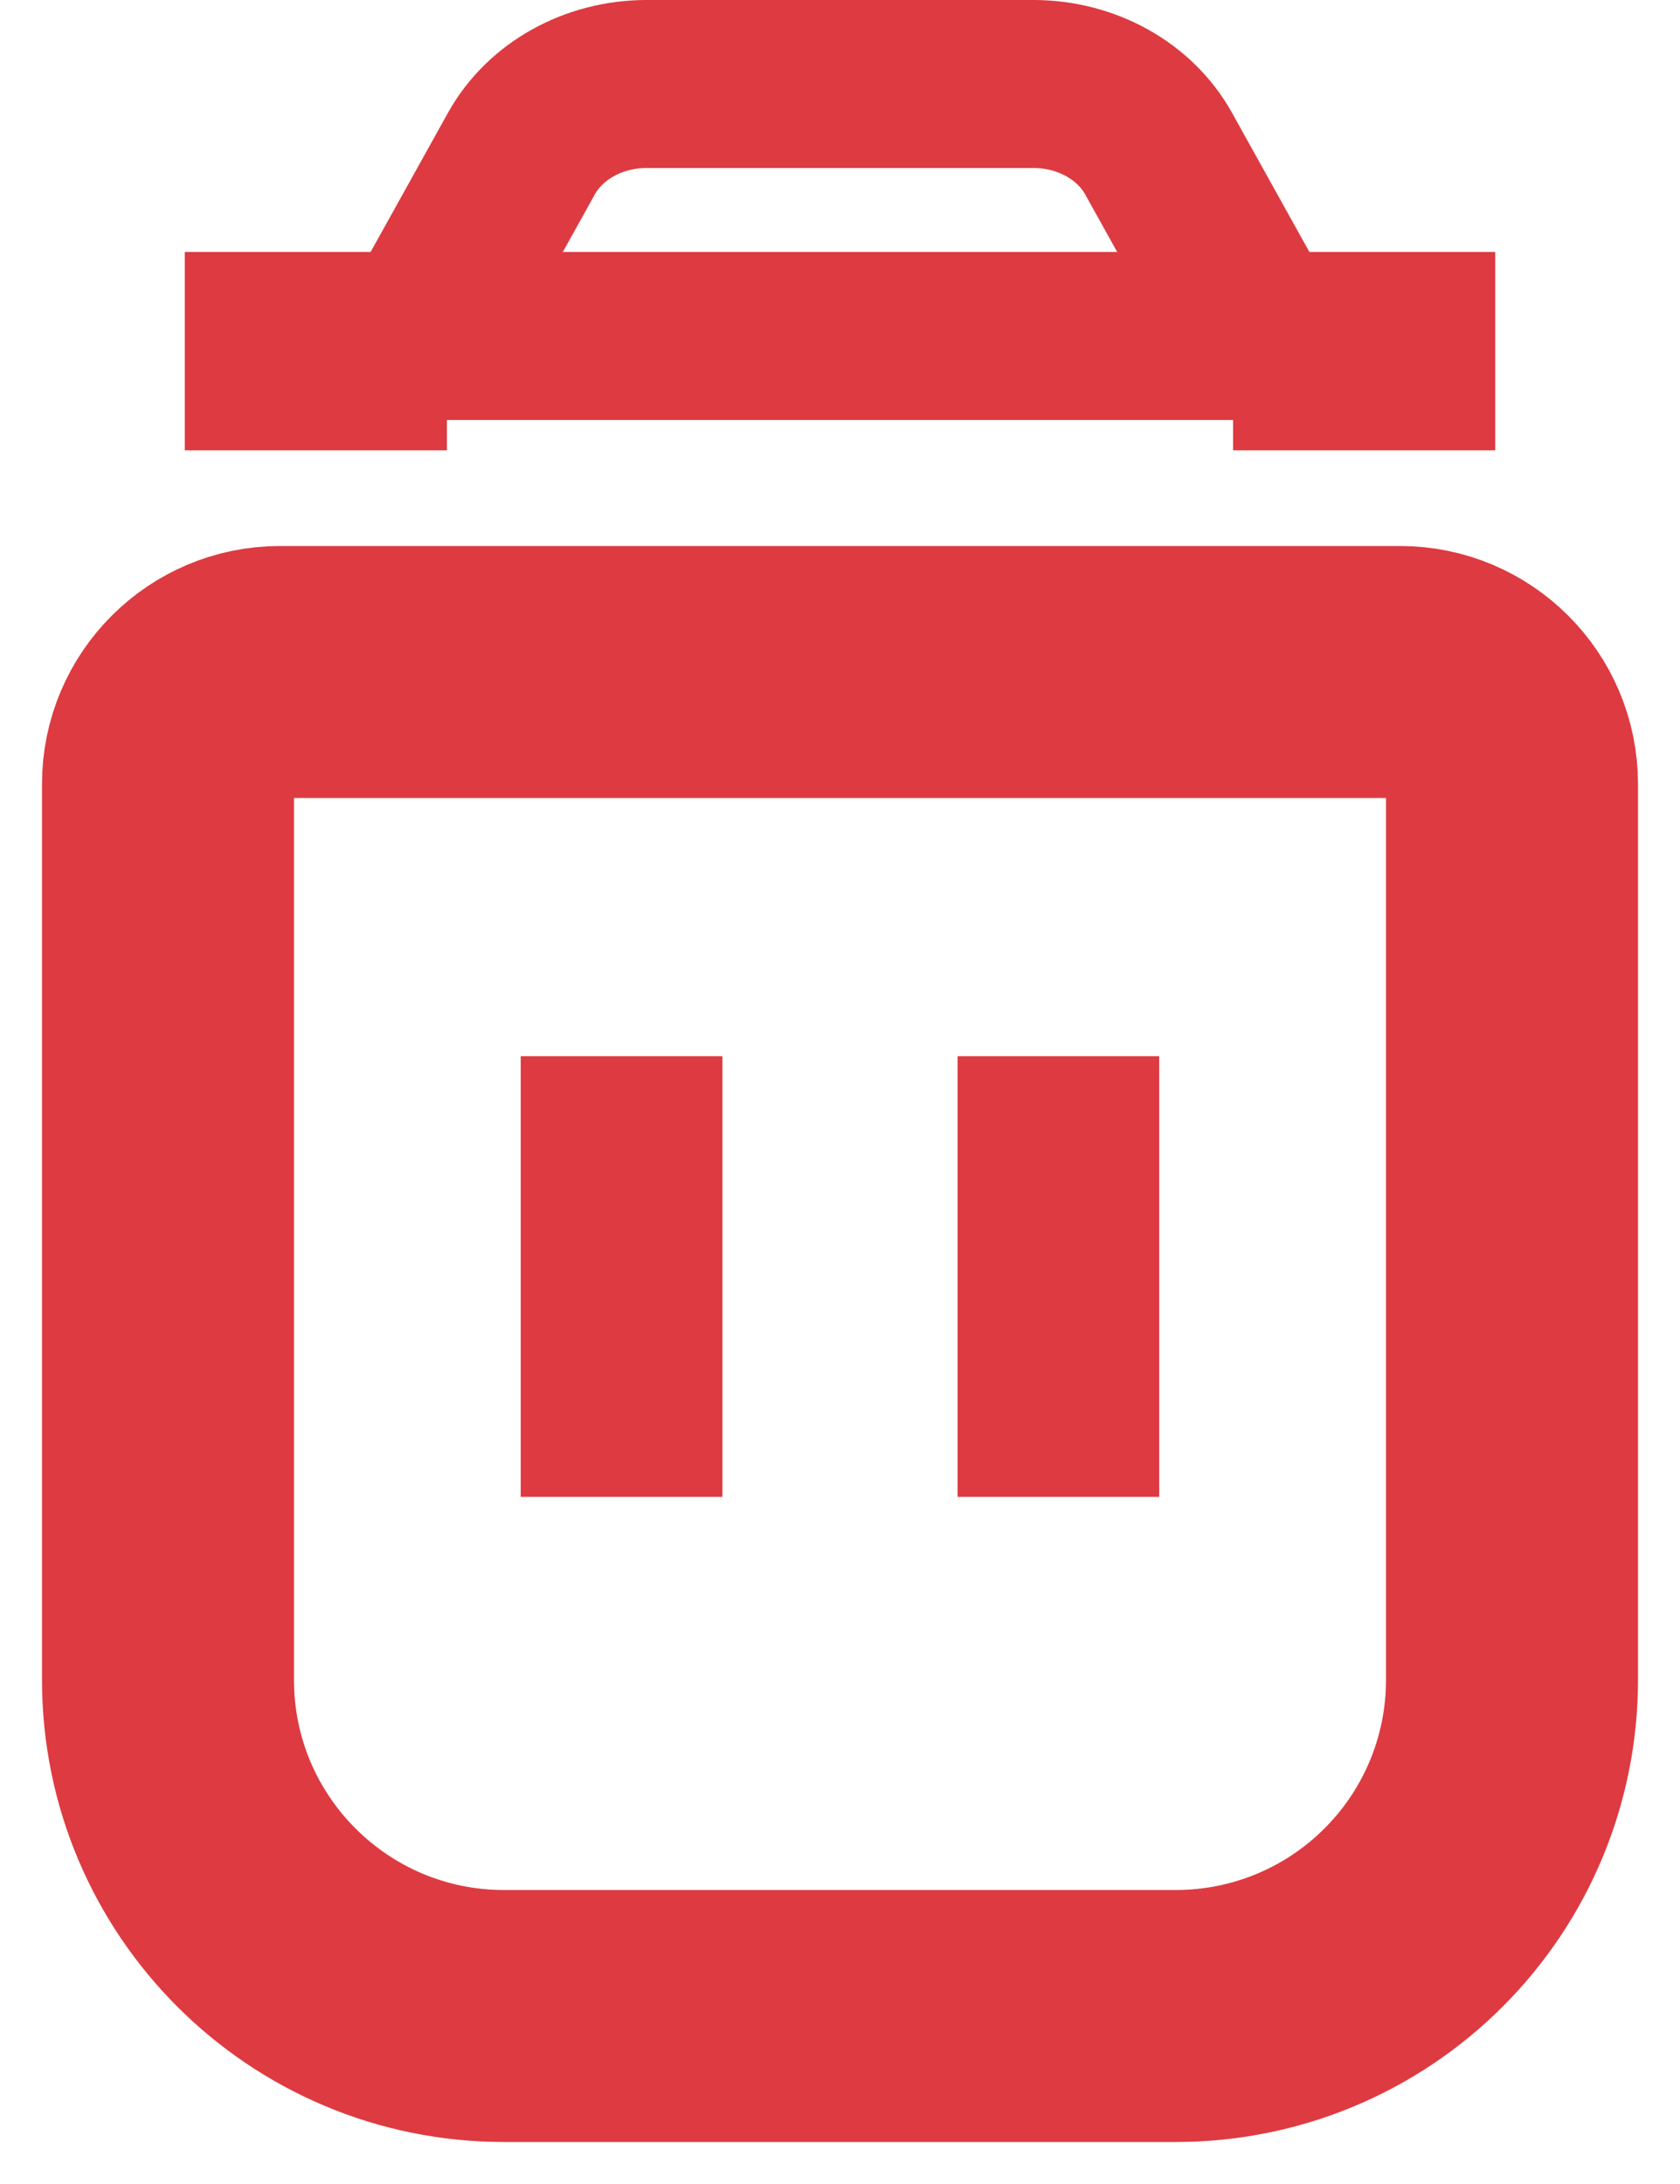 <svg width="20" height="26" viewBox="0 0 20 26" fill="none" xmlns="http://www.w3.org/2000/svg">
<path fill-rule="evenodd" clip-rule="evenodd" d="M15 4L13.793 1.829C13.511 1.321 12.934 1 12.303 1H7.697C7.066 1 6.489 1.321 6.207 1.829L5 4H15Z" stroke="#DD3B41" stroke-width="2" stroke-linecap="round" stroke-linejoin="round"/>
<path fill-rule="evenodd" clip-rule="evenodd" d="M16.667 8H3.333C2.597 8 2 8.597 2 9.333V20C2 22.209 3.791 24 6 24H14C15.061 24 16.078 23.579 16.828 22.828C17.579 22.078 18 21.061 18 20V9.333C18 8.597 17.403 8 16.667 8Z" stroke="#DD3B41" stroke-width="3" stroke-linecap="round" stroke-linejoin="round"/>
<path d="M7.199 13.574H7.6V16.82H7.595H7.589H7.583H7.577H7.571H7.565H7.559H7.553H7.547H7.541H7.535H7.529H7.523H7.517H7.511H7.505H7.499H7.493H7.487H7.481H7.475H7.469H7.463H7.457H7.45H7.444H7.438H7.432H7.426H7.42H7.414H7.408H7.402H7.395H7.389H7.383H7.377H7.371H7.365H7.358H7.352H7.346H7.34H7.334H7.327H7.321H7.315H7.309H7.303H7.296H7.29H7.284H7.278H7.272H7.265H7.259H7.253H7.247H7.24H7.234H7.228H7.222H7.215H7.209H7.203H7.199V16.819V16.805V16.792V16.778V16.765V16.751V16.738V16.724V16.711V16.697V16.684V16.67V16.656V16.643V16.629V16.616V16.602V16.588V16.575V16.561V16.547V16.534V16.52V16.506V16.493V16.479V16.465V16.452V16.438V16.424V16.411V16.397V16.383V16.369V16.356V16.342V16.328V16.315V16.301V16.287V16.273V16.26V16.246V16.232V16.218V16.205V16.191V16.177V16.163V16.149V16.136V16.122V16.108V16.094V16.081V16.067V16.053V16.039V16.026V16.012V15.998V15.984V15.97V15.957V15.943V15.929V15.915V15.902V15.888V15.874V15.86V15.846V15.833V15.819V15.805V15.791V15.778V15.764V15.75V15.736V15.723V15.709V15.695V15.681V15.668V15.654V15.64V15.627V15.613V15.599V15.586V15.572V15.558V15.545V15.531V15.517V15.504V15.49V15.476V15.463V15.449V15.435V15.422V15.408V15.395V15.381V15.368V15.354V15.341V15.327V15.313V15.3V15.287V15.273V15.26V15.246V15.233V15.219V15.206V15.192V15.179V15.166V15.152V15.139V15.125V15.112V15.099V15.085V15.072V15.059V15.046V15.032V15.019V15.006V14.993V14.979V14.966V14.953V14.94V14.927V14.914V14.9V14.887V14.874V14.861V14.848V14.835V14.822V14.809V14.796V14.783V14.77V14.757V14.745V14.732V14.719V14.706V14.693V14.68V14.668V14.655V14.642V14.629V14.617V14.604V14.591V14.579V14.566V14.553V14.541V14.528V14.516V14.503V14.491V14.478V14.466V14.453V14.441V14.428V14.416V14.404V14.392V14.379V14.367V14.355V14.342V14.33V14.318V14.306V14.294V14.282V14.27V14.258V14.246V14.234V14.222V14.21V14.198V14.186V14.174V14.162V14.151V14.139V14.127V14.116V14.104V14.092V14.081V14.069V14.057V14.046V14.034V14.023V14.011V14V13.989V13.977V13.966V13.955V13.943V13.932V13.921V13.91V13.899V13.888V13.877V13.866V13.854V13.844V13.833V13.822V13.811V13.8V13.789V13.778V13.768V13.757V13.746V13.736V13.725V13.714V13.704V13.694V13.683V13.673V13.662V13.652V13.642V13.631V13.621V13.611V13.601V13.591V13.581V13.574ZM12.4 13.574H12.8V16.82H12.4V13.574ZM15.68 4.361V4H16.8V4.361H15.68ZM4.32 4V4.361H3.2V4H4.32Z" stroke="#DD3B41" stroke-width="2"/>
</svg>
